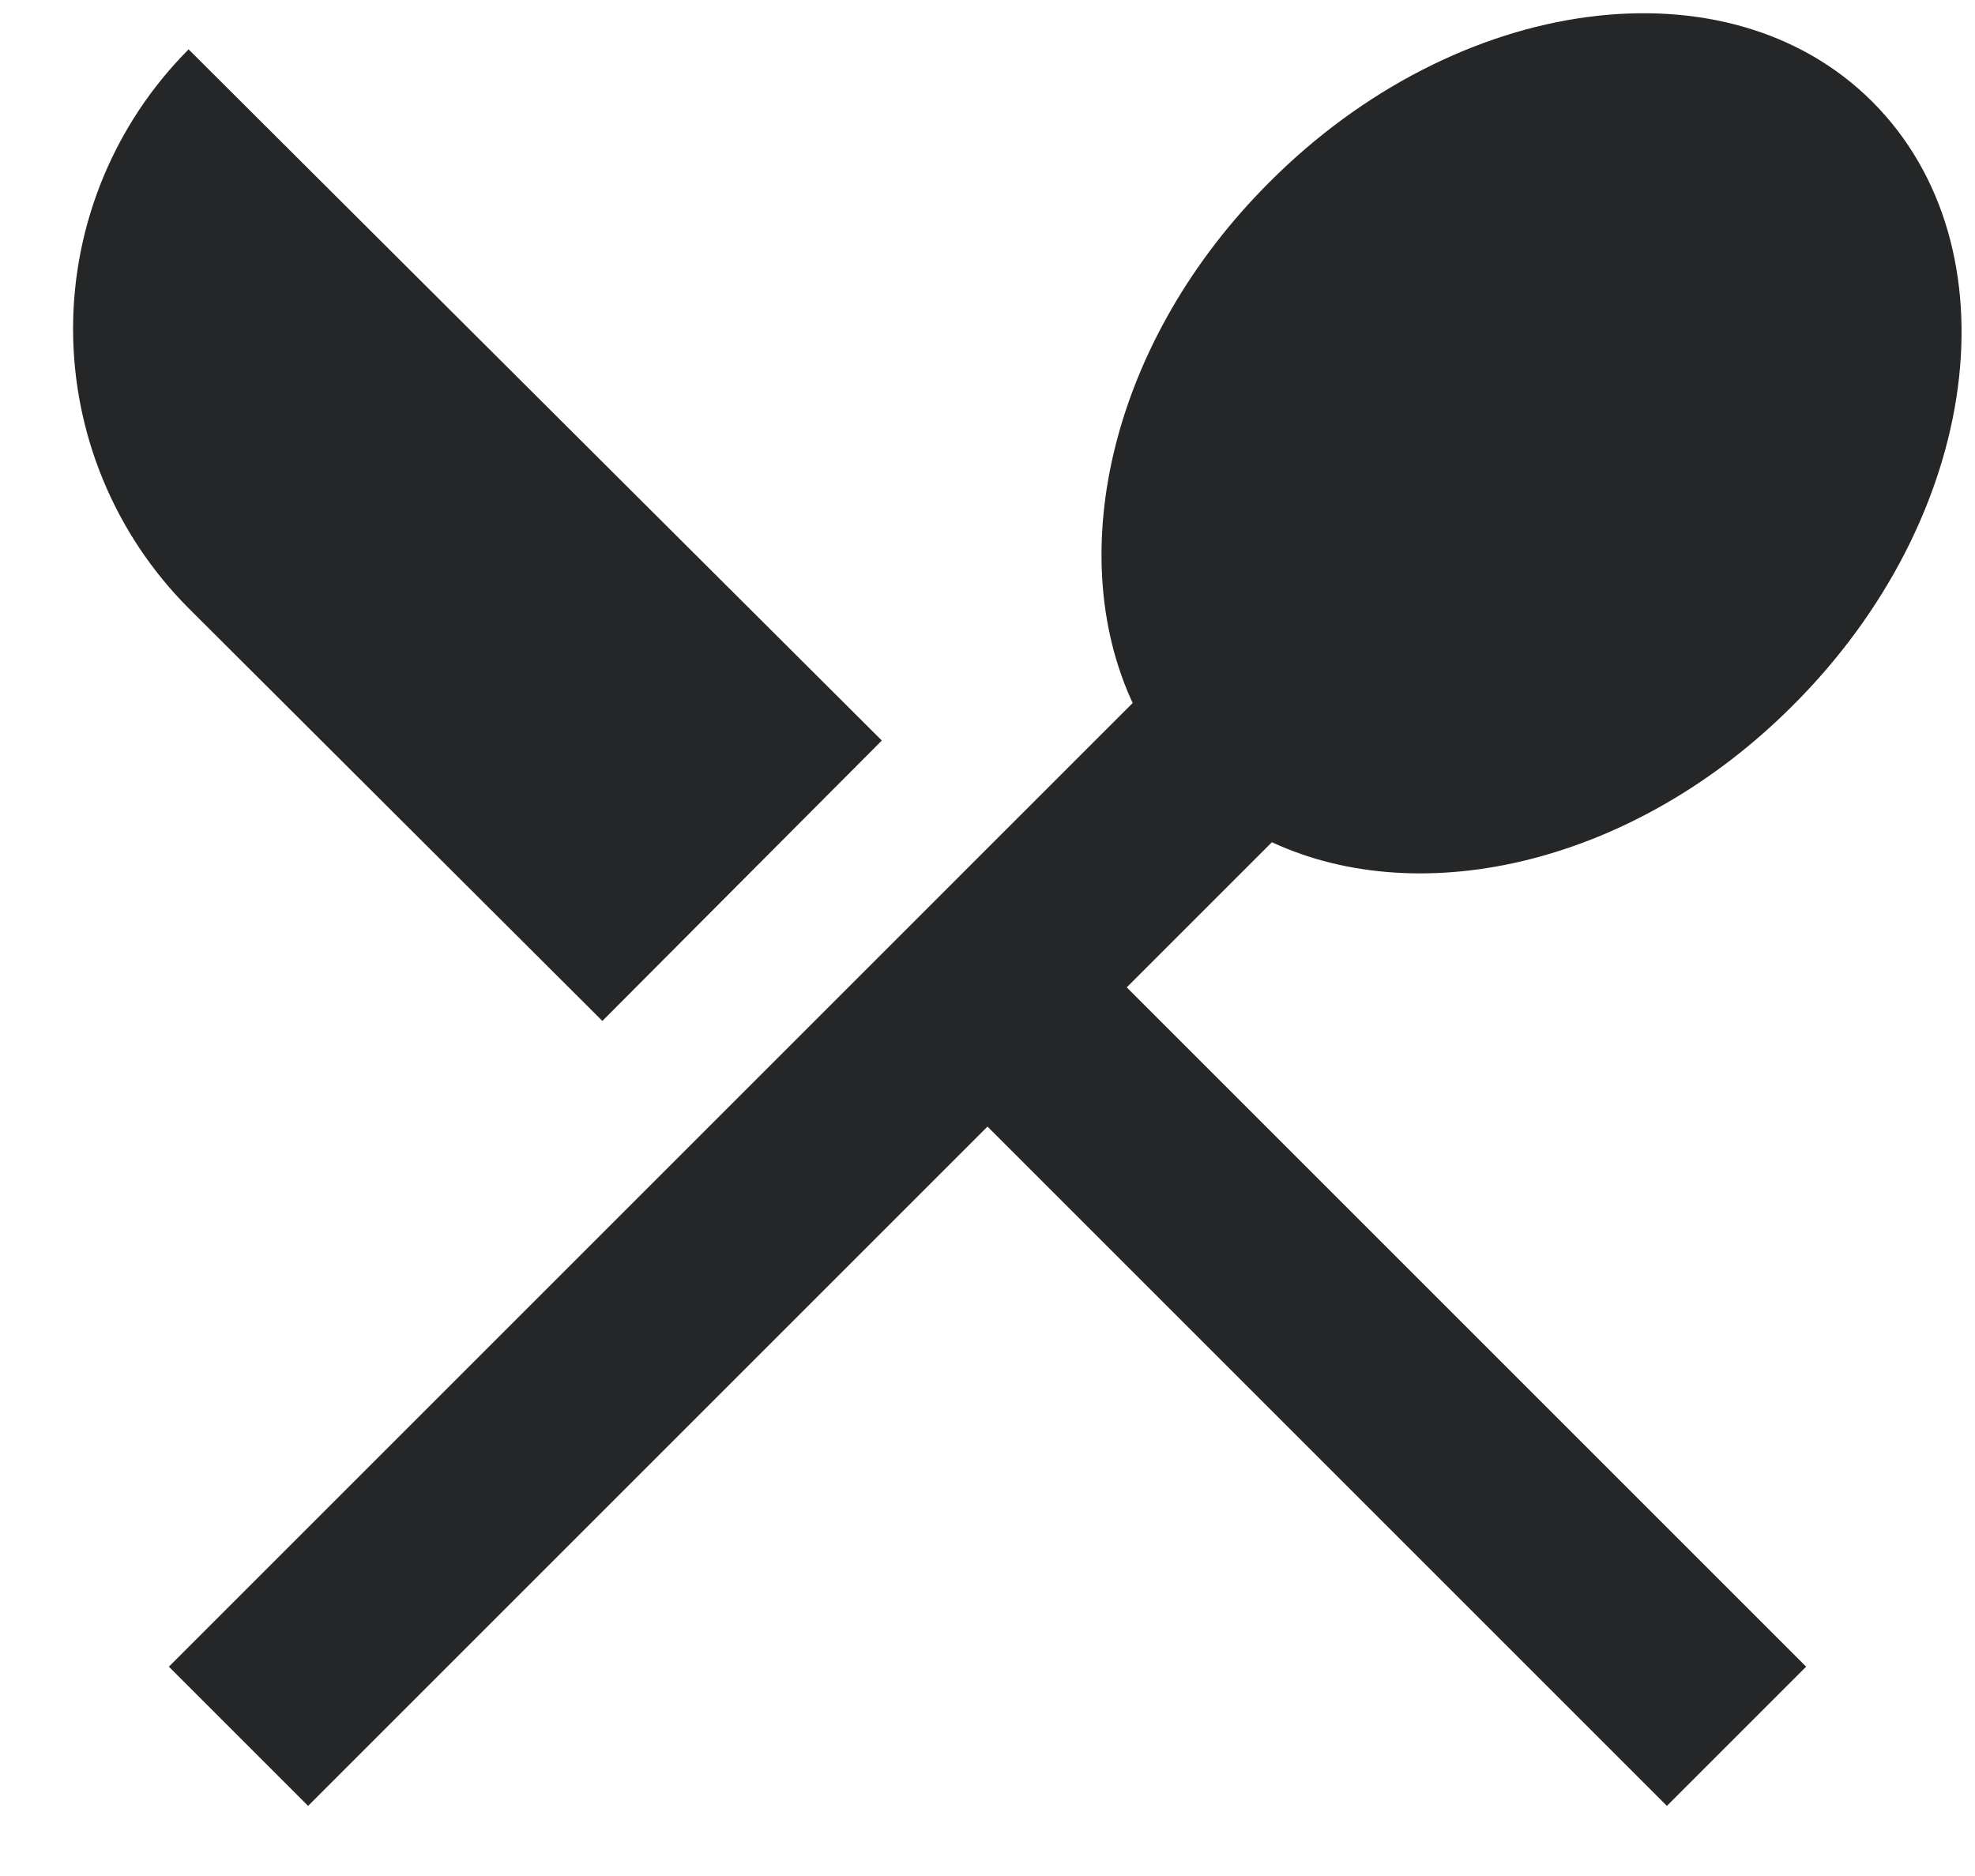 <svg width="20" height="19" viewBox="0 0 20 19" fill="none" xmlns="http://www.w3.org/2000/svg">
<path d="M6.1 10.34L1.91 6.16C1.161 5.409 0.74 4.391 0.74 3.33C0.74 2.269 1.161 1.251 1.91 0.5L8.93 7.5L6.1 10.34ZM12.88 8.53L11.41 10L18.29 16.88L16.88 18.29L10 11.41L3.12 18.29L1.71 16.88L11.47 7.12C10.76 5.59 11.26 3.44 12.85 1.85C14.76 -0.07 17.5 -0.43 18.96 1.03C20.43 2.5 20.07 5.24 18.15 7.15C16.56 8.74 14.41 9.24 12.88 8.53V8.53Z" fill="#252627"/>
</svg>
